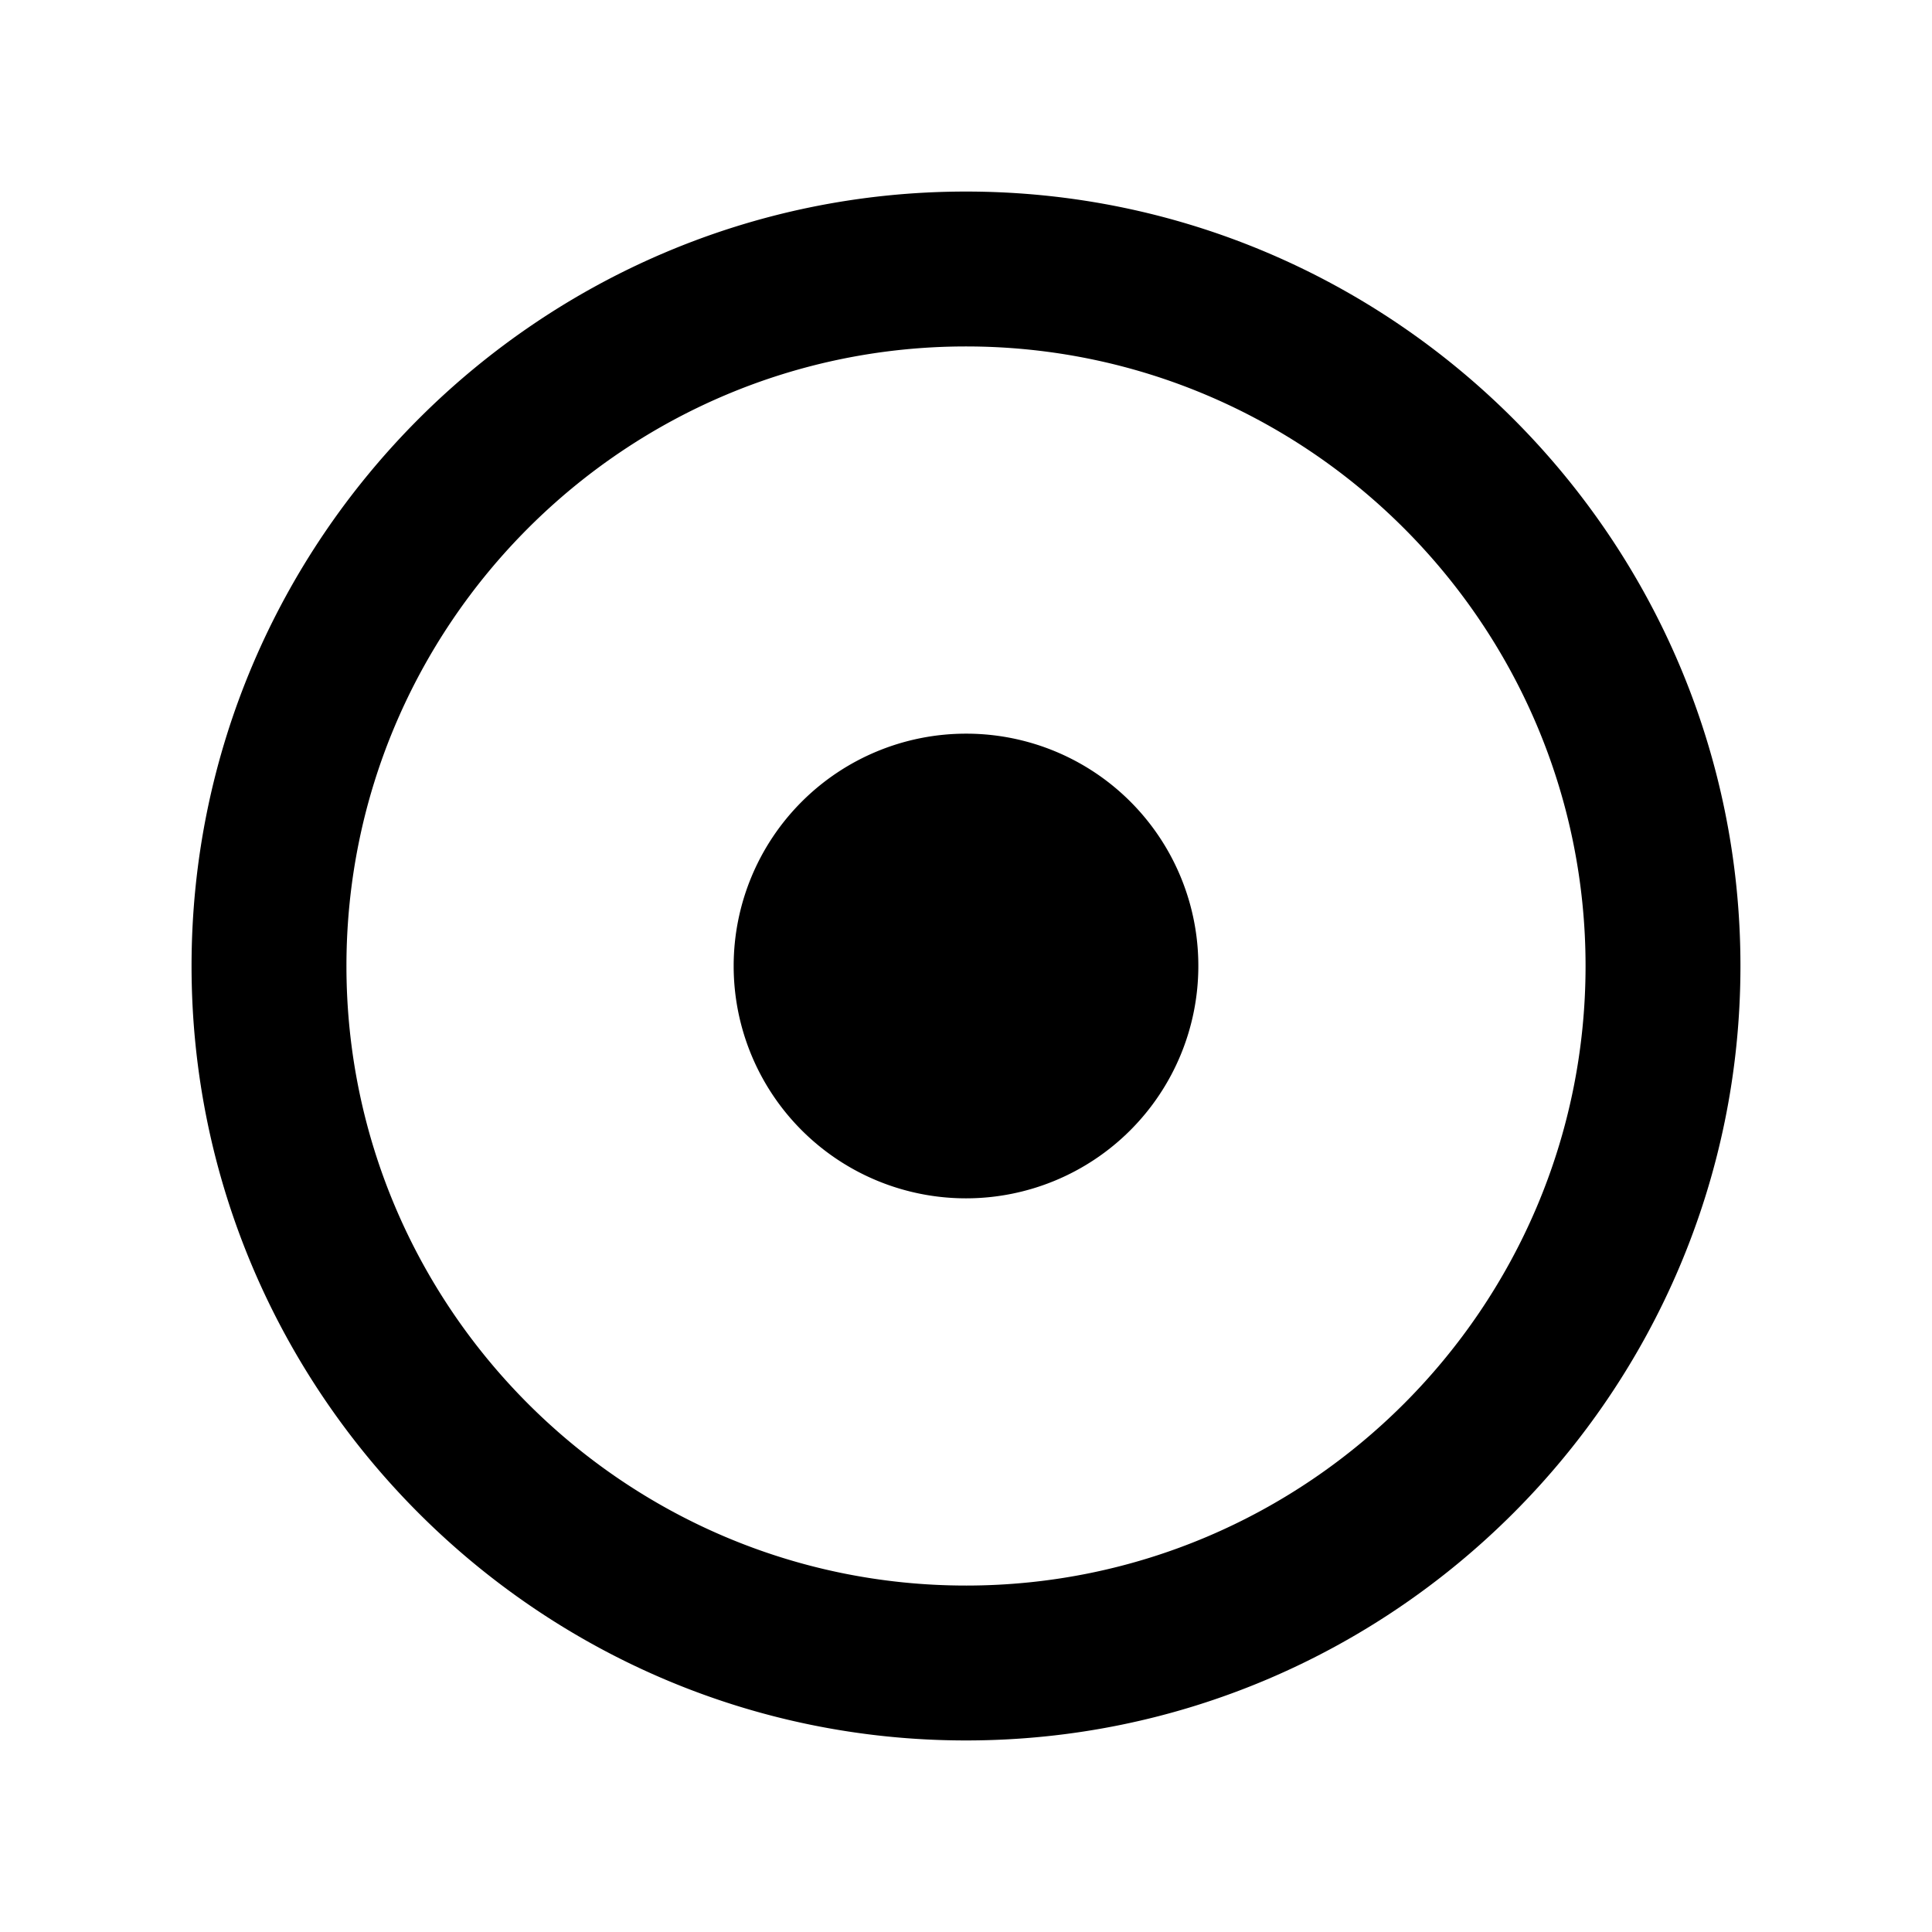 <svg height="1000" viewBox="0 0 1000 1000" width="1000" xmlns="http://www.w3.org/2000/svg"><defs><style>.a{fill:none;}</style></defs><title>oc</title><path d="M500,99.149C279.131,99.149,99.149,279.131,99.149,500S279.131,900.851,500,900.851,900.851,720.869,900.851,500,720.869,99.149,500,99.149Zm0,721.532c-176.775,0-320.681-143.905-320.681-320.681S323.225,179.319,500,179.319,820.681,323.225,820.681,500,676.775,820.681,500,820.681ZM620.255,500A120.255,120.255,0,1,1,500,379.745,120.094,120.094,0,0,1,620.255,500Z"/></svg>